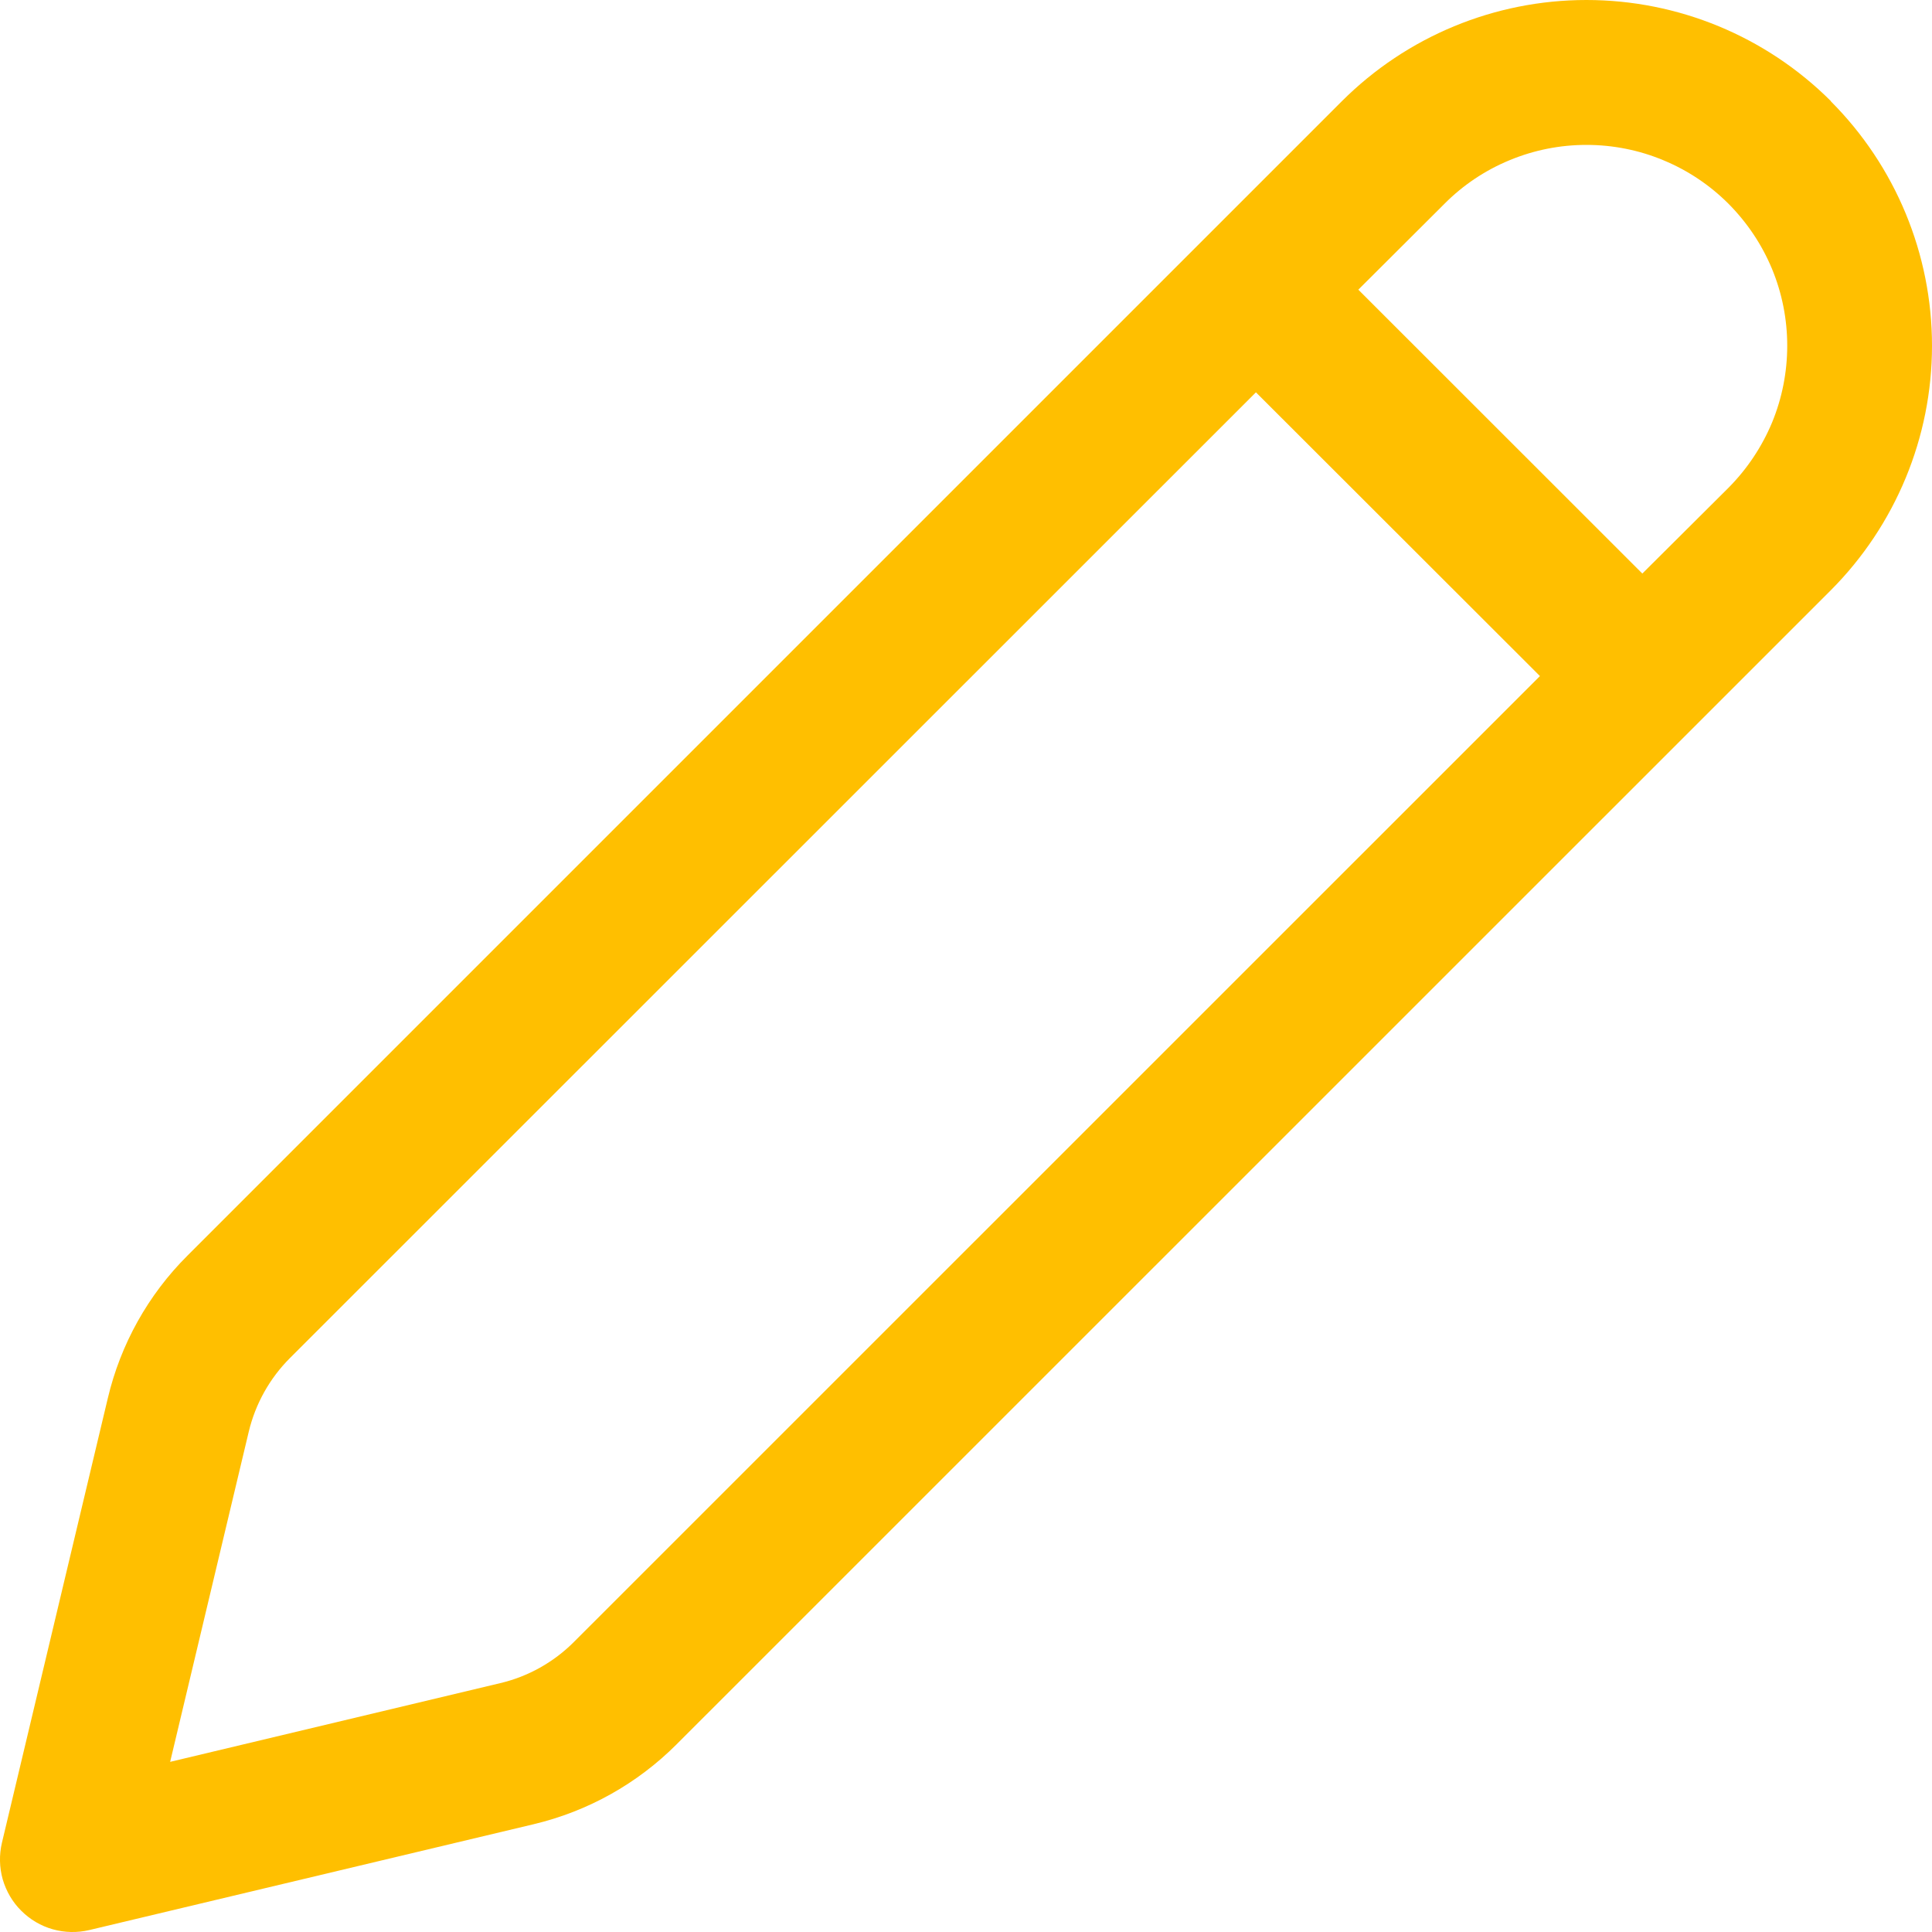 <svg width="15" height="15" viewBox="0 0 15 15" fill="none" xmlns="http://www.w3.org/2000/svg">
<path d="M14.215 0.785C13.711 0.282 13.029 0 12.317 0C11.605 0 10.923 0.282 10.419 0.785L1.455 9.749C1.15 10.053 0.936 10.437 0.837 10.856L0.015 14.307C-0.007 14.401 -0.005 14.498 0.021 14.591C0.048 14.683 0.097 14.768 0.165 14.835C0.233 14.903 0.317 14.953 0.41 14.979C0.502 15.005 0.6 15.007 0.693 14.985L4.144 14.163C4.564 14.063 4.947 13.849 5.252 13.544L14.215 4.582C14.717 4.078 15 3.396 15 2.684C15 1.973 14.717 1.29 14.215 0.787M11.215 1.582C11.359 1.437 11.531 1.322 11.72 1.244C11.91 1.165 12.112 1.125 12.317 1.125C12.522 1.125 12.725 1.165 12.914 1.244C13.103 1.322 13.275 1.437 13.42 1.582C13.564 1.727 13.679 1.898 13.758 2.088C13.836 2.277 13.876 2.479 13.876 2.684C13.876 2.889 13.836 3.092 13.758 3.281C13.679 3.47 13.564 3.642 13.42 3.787L12.751 4.453L10.546 2.249L11.215 1.582ZM9.751 3.046L11.956 5.249L4.455 12.749C4.298 12.906 4.1 13.017 3.883 13.068L1.321 13.679L1.931 11.117C1.983 10.899 2.094 10.701 2.251 10.544L9.751 3.046Z" fill="#FFBF00"/>
</svg>
